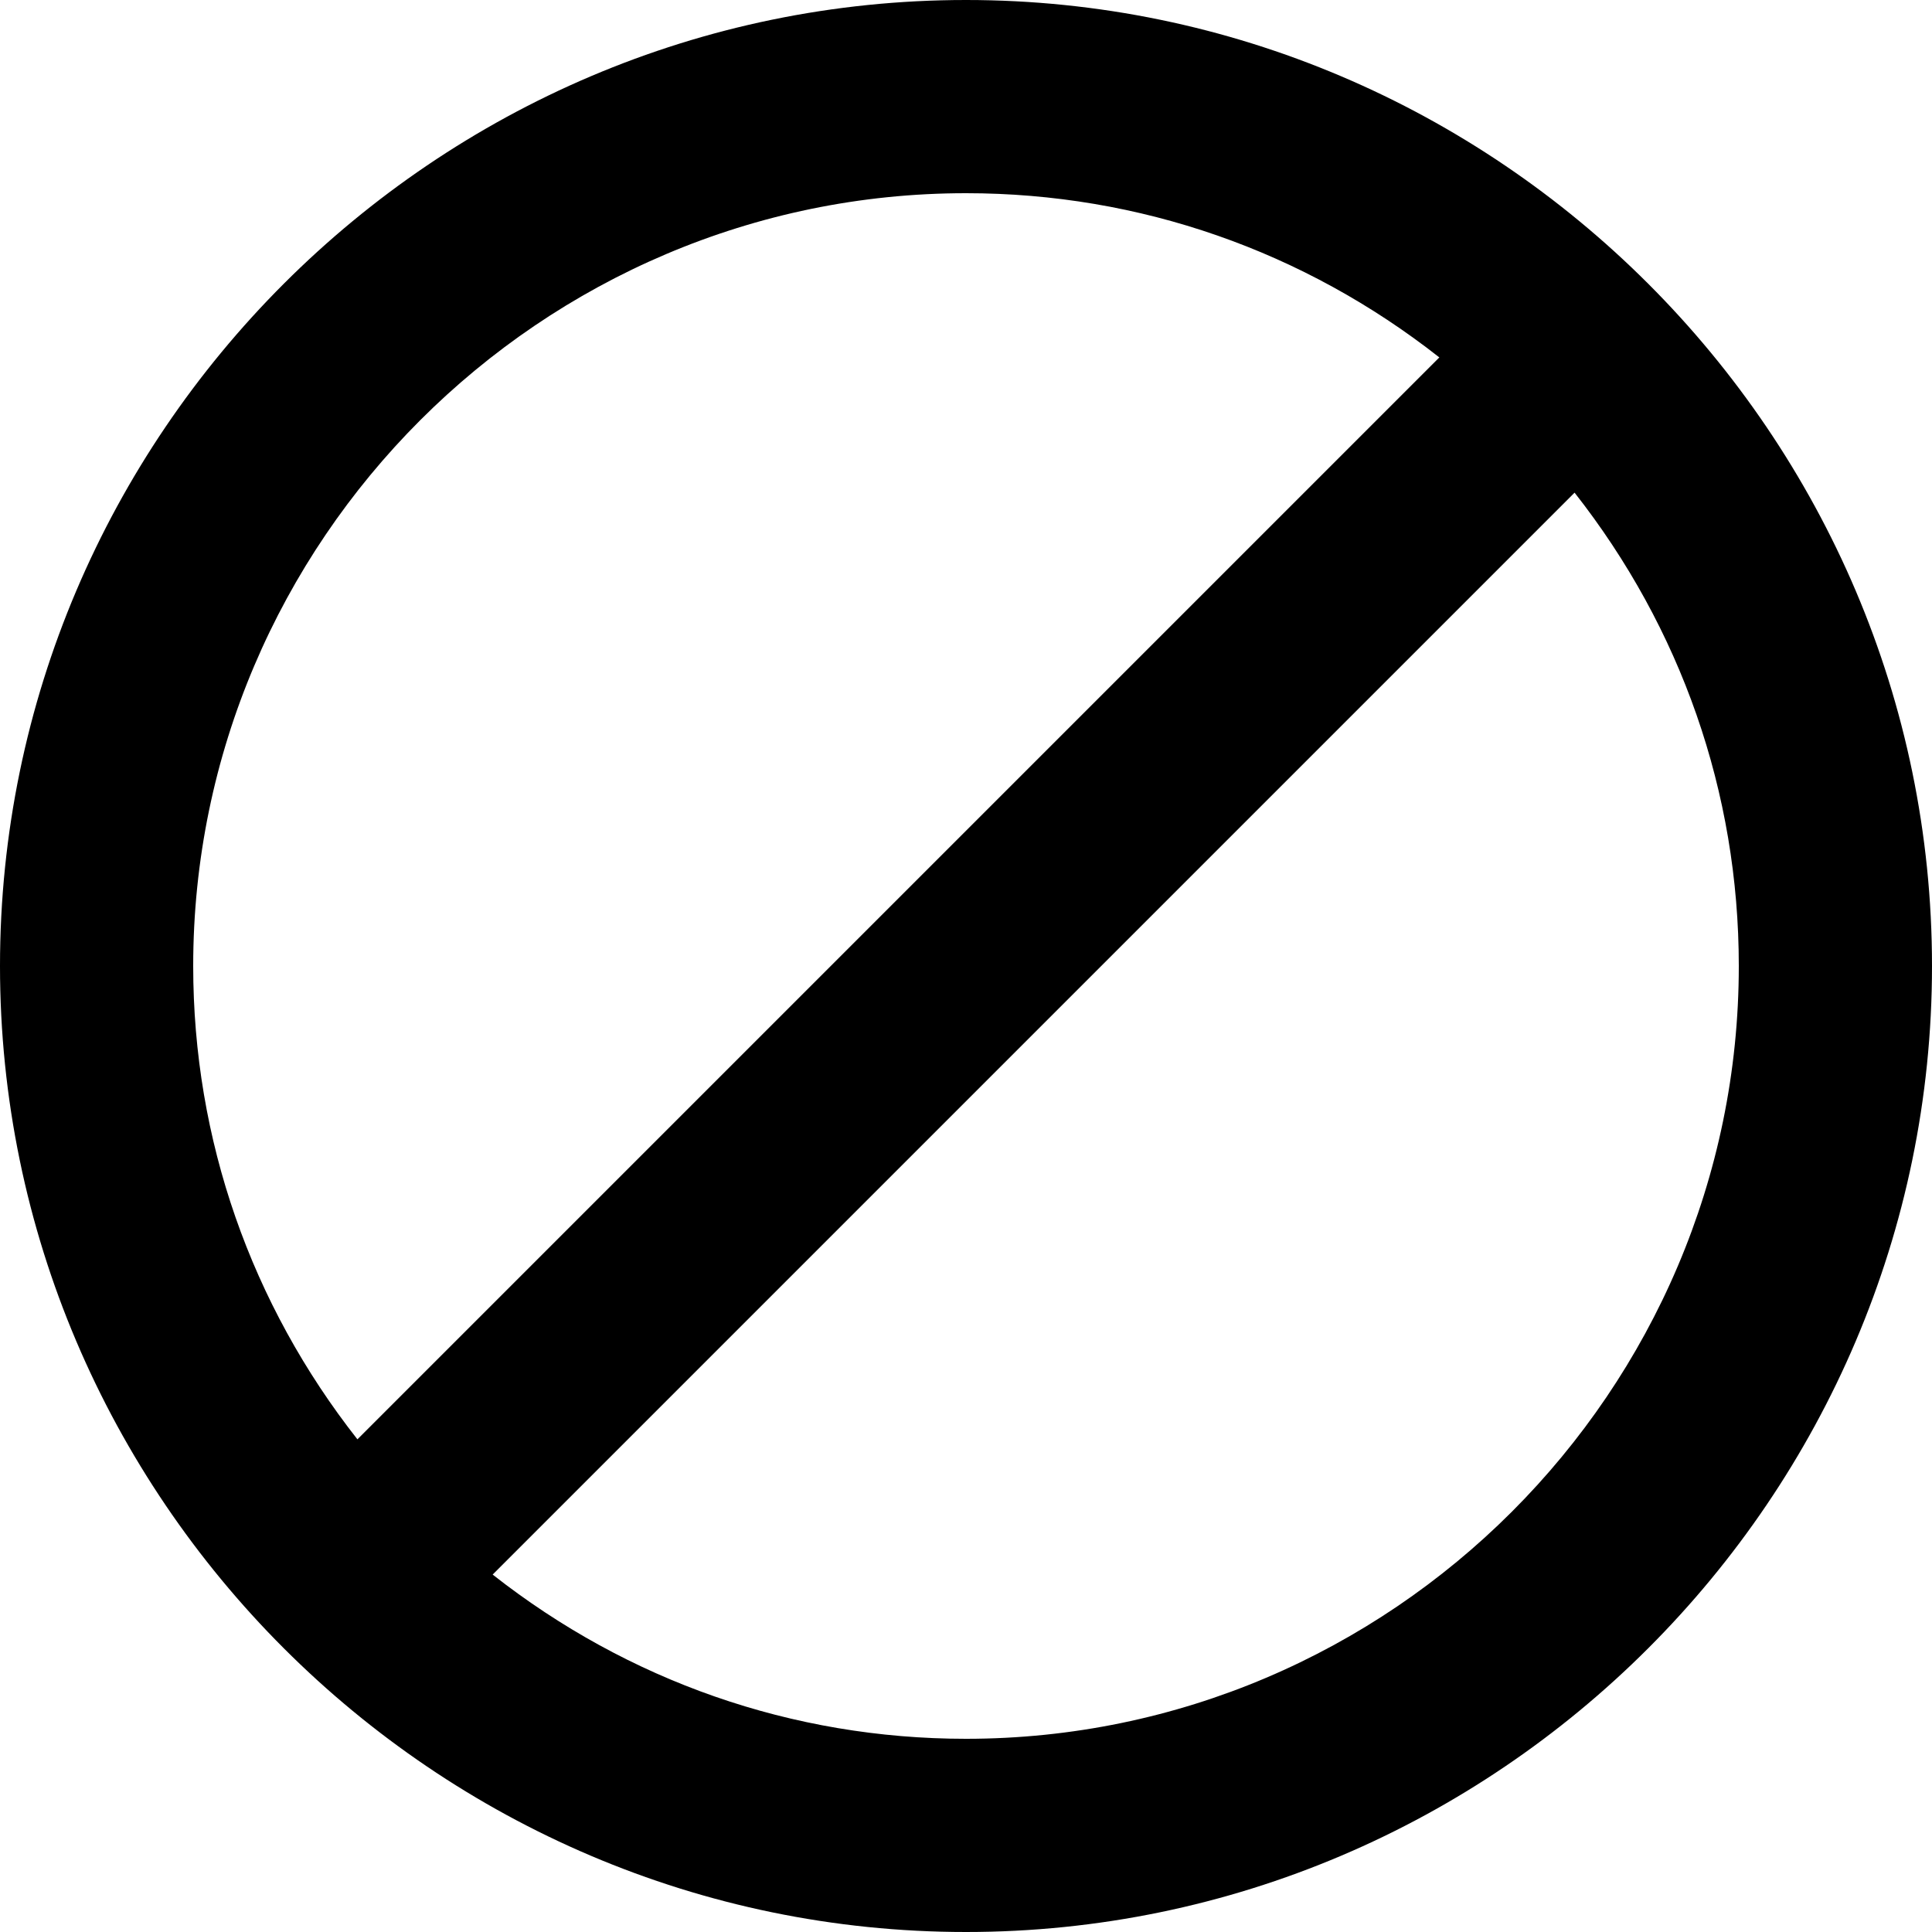 <?xml version="1.0" ?><svg height="20px" version="1.1" viewBox="0 0 20 20" width="20px" xmlns="http://www.w3.org/2000/svg" xmlns:sketch="http://www.bohemiancoding.com/sketch/ns" xmlns:xlink="http://www.w3.org/1999/xlink"><title/><desc/><defs/><g fill="none" fill-rule="evenodd" id="Page-1" stroke="none" stroke-width="1"><g fill="#000000" id="Core" transform="translate(-170, -44)"><g id="block" transform="translate(170, 44)"><path d="M10,0 C4.5,0 0,4.5 0,10 C0,15.5 4.5,20 10,20 C15.5,20 20,15.5 20,10 C20,4.5 15.5,0 10,0 L10,0 Z M2,10 C2,5.6 5.6,2 10,2 C11.8,2 13.5,2.6 14.9,3.7 L3.7,14.9 C2.6,13.5 2,11.8 2,10 L2,10 Z M10,18 C8.2,18 6.5,17.4 5.1,16.3 L16.3,5.1 C17.4,6.5 18,8.2 18,10 C18,14.4 14.4,18 10,18 L10,18 Z" id="Shape"/></g></g></g></svg>
